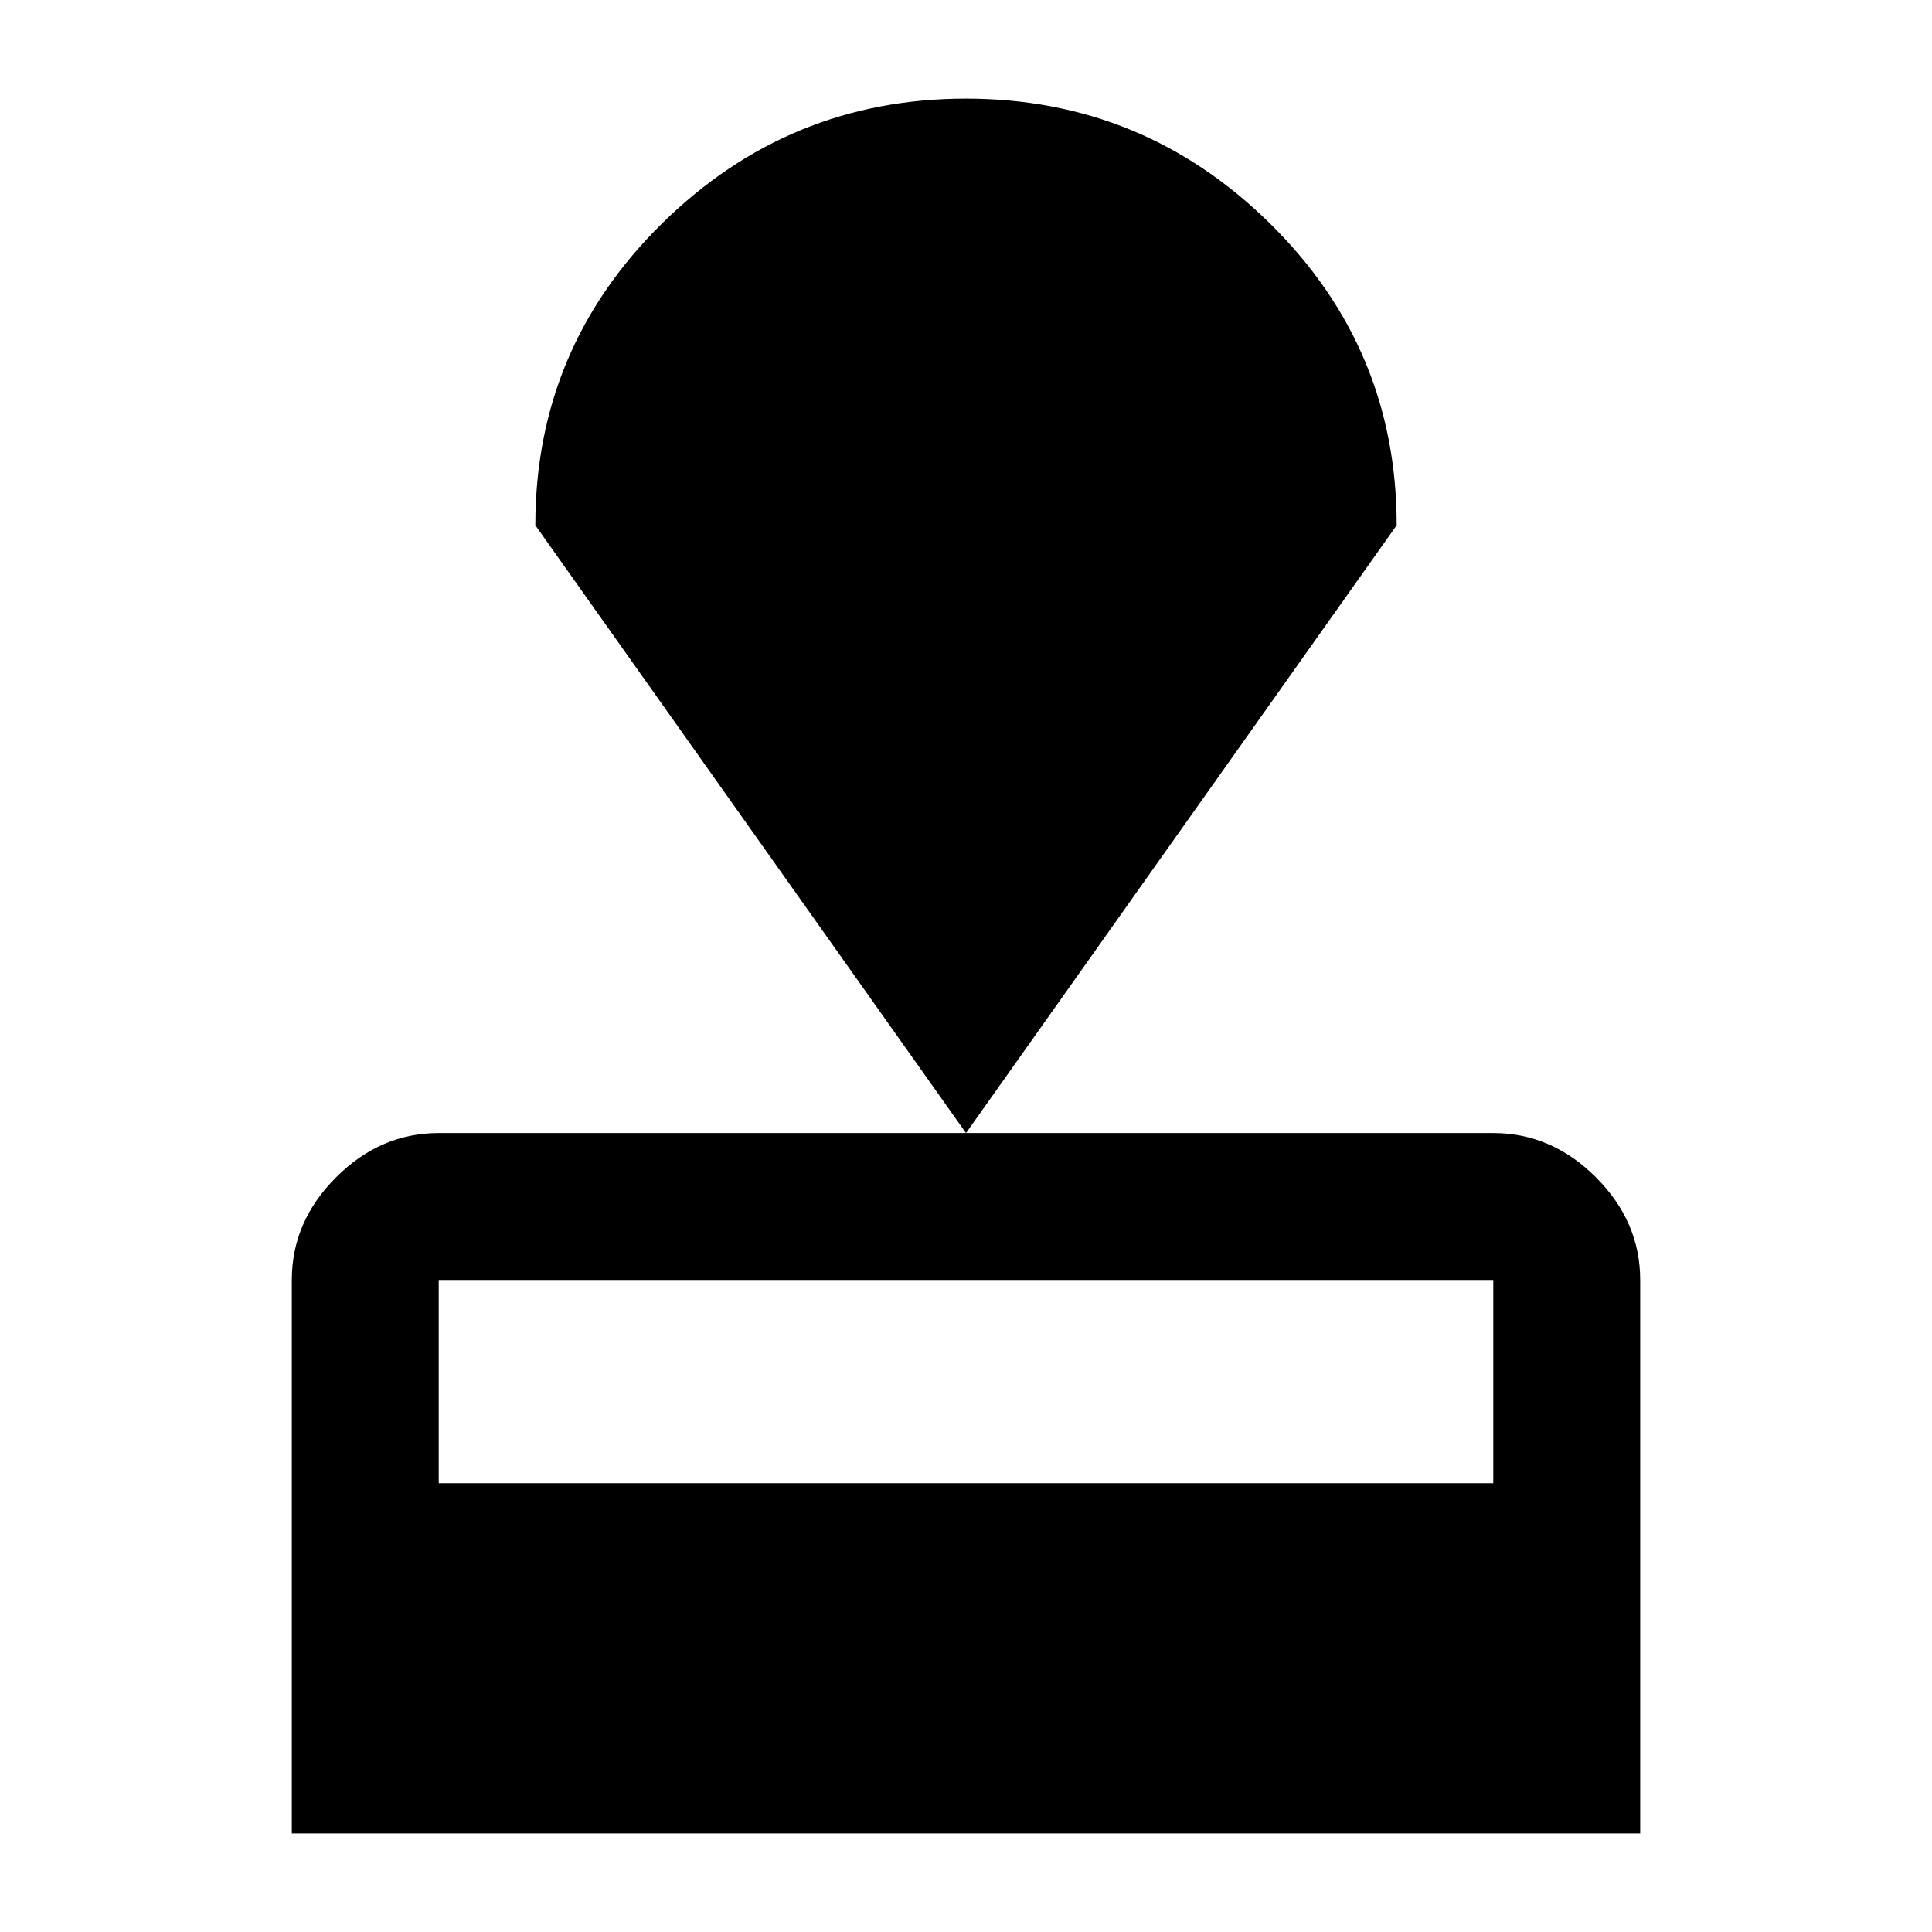 <svg xmlns="http://www.w3.org/2000/svg" height="48" width="48"><path d="M7.25 45.55V31.8q0-1.45 1.1-2.55 1.1-1.1 2.55-1.1h26.2q1.45 0 2.55 1.1 1.1 1.1 1.1 2.55v13.75Zm3.65-8.7h26.2V31.8H10.9Zm13.1-8.7-10.7-15.1q0-4.4 3.15-7.5 3.15-3.1 7.55-3.1t7.55 3.1q3.15 3.1 3.15 7.5Z"/></svg>
